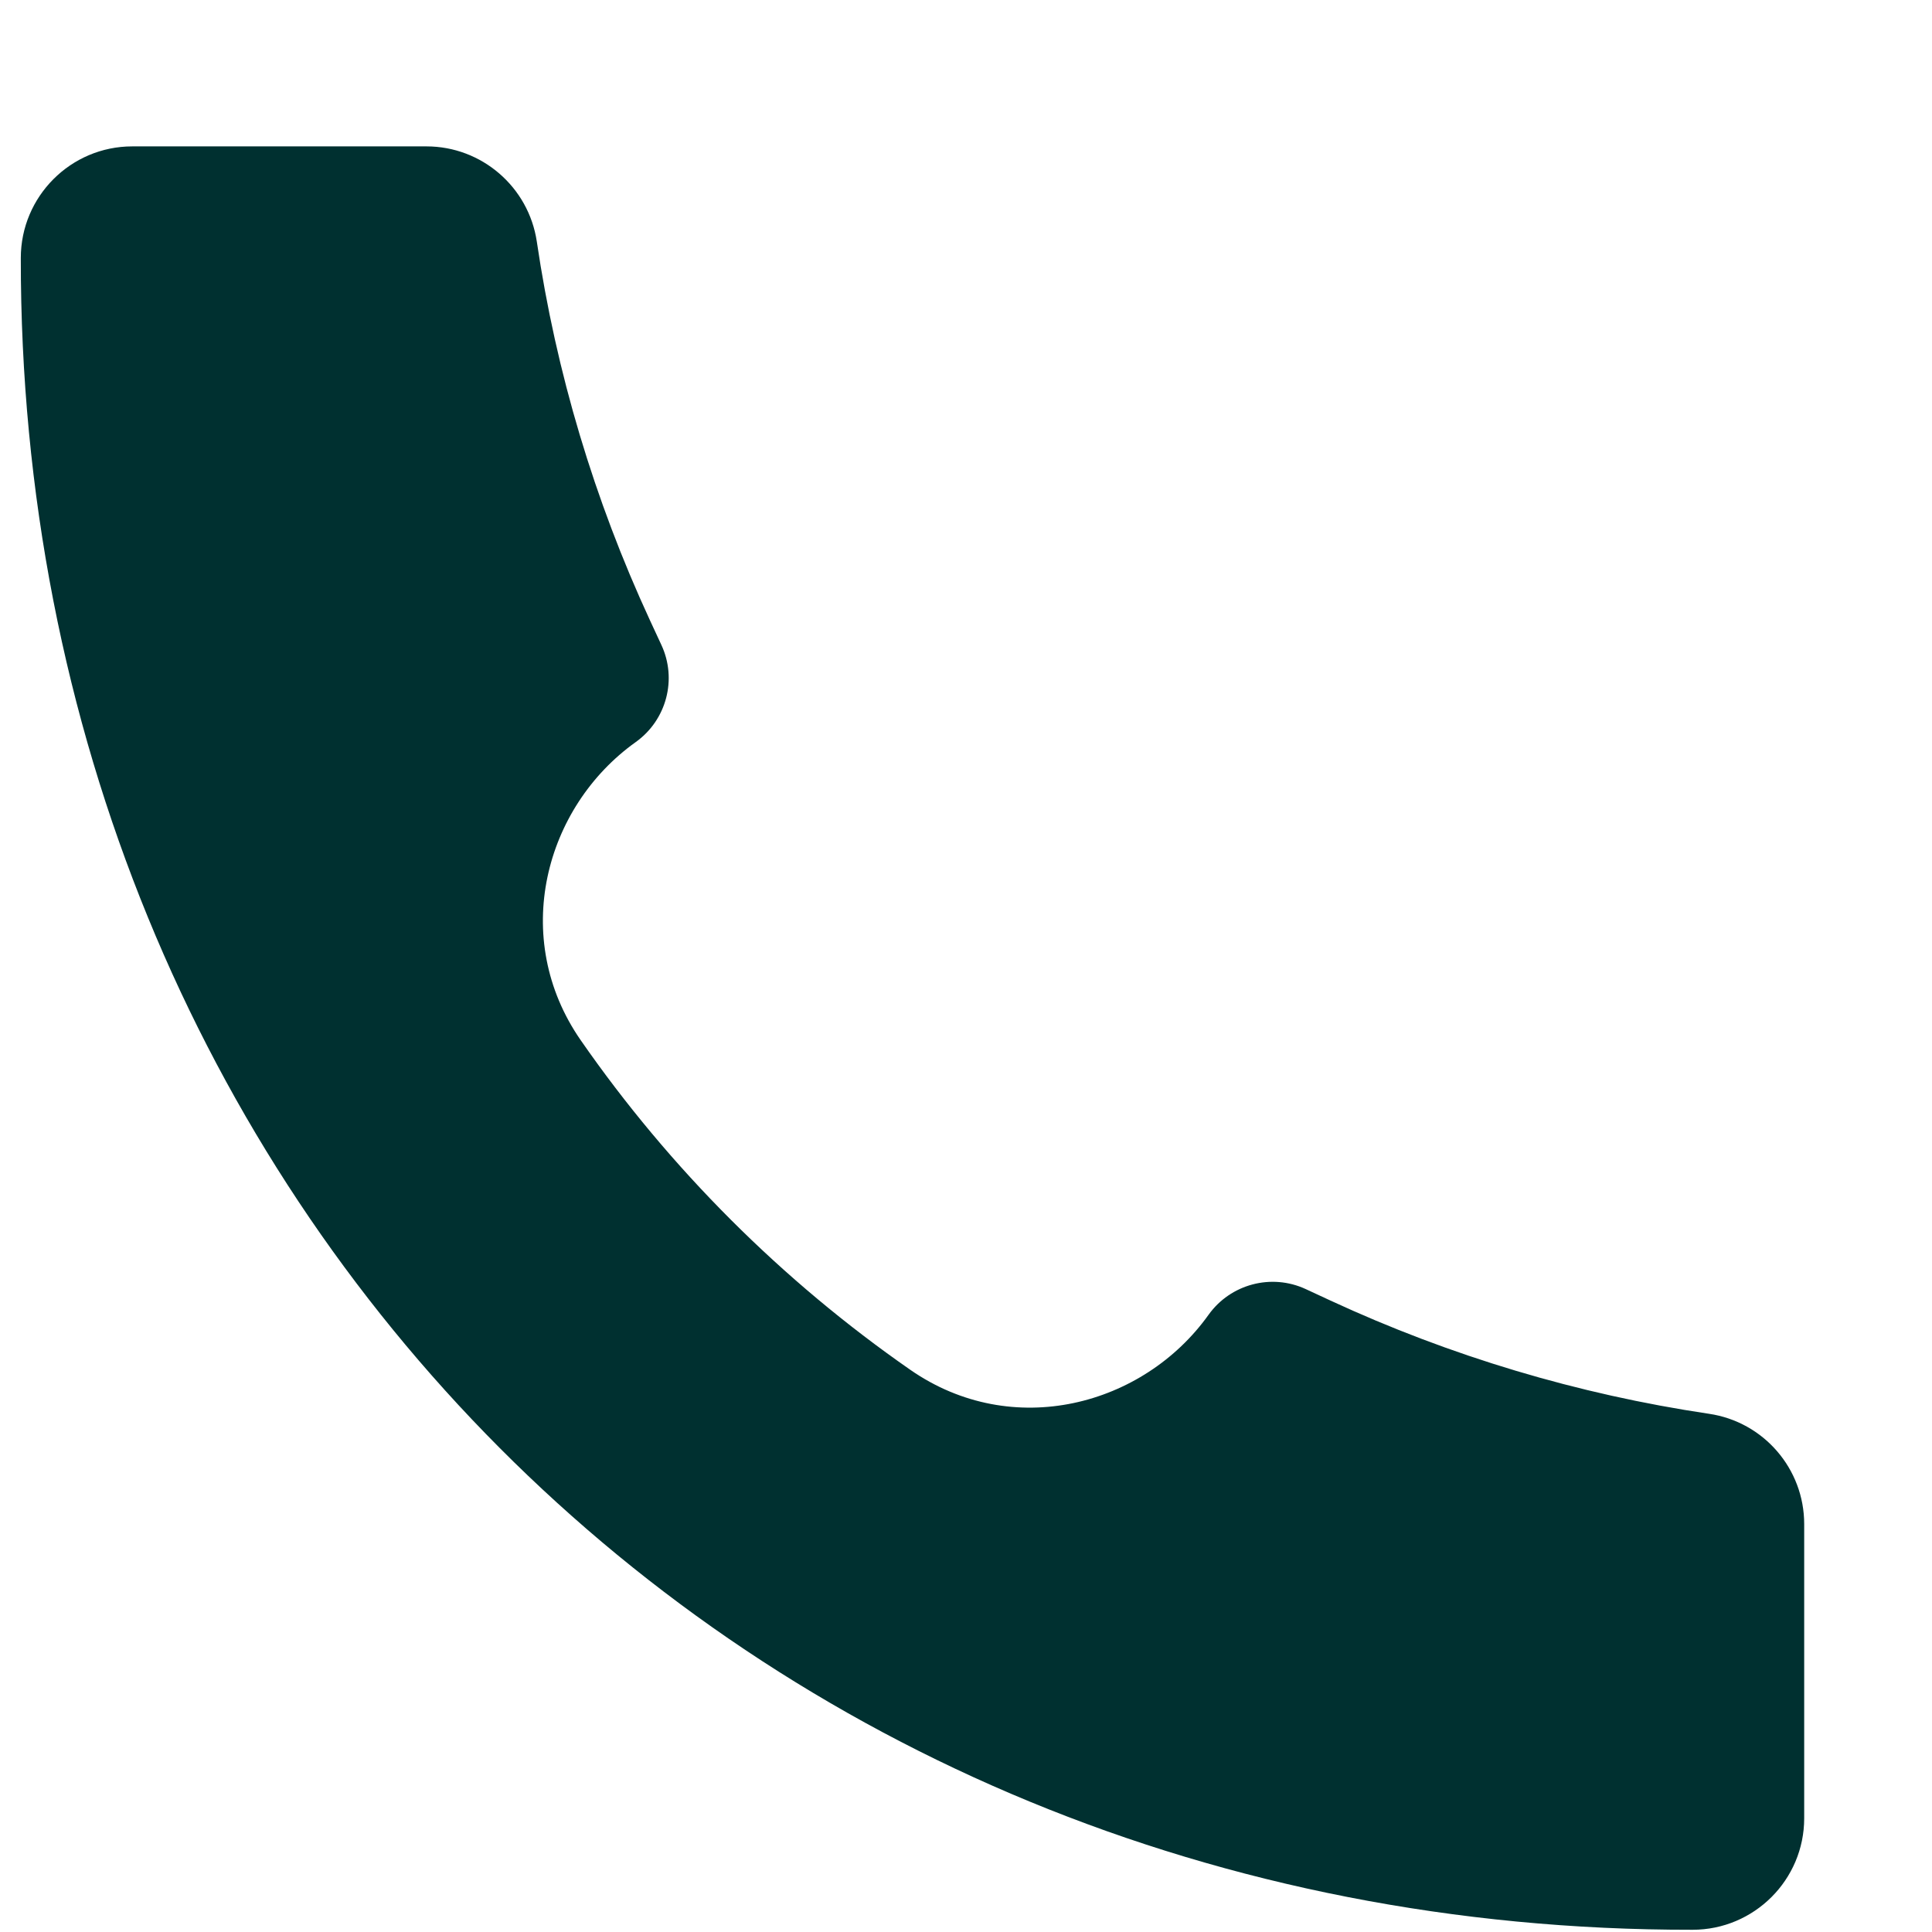 <svg width="13" height="13" viewBox="0 0 13 13" fill="none" xmlns="http://www.w3.org/2000/svg">
<path d="M11.388 12.985C4.989 12.994 0.133 8.079 0.14 1.736C0.14 1.322 0.476 0.985 0.89 0.985H2.87C3.241 0.985 3.557 1.258 3.612 1.625C3.742 2.507 3.999 3.364 4.373 4.173L4.45 4.339C4.558 4.57 4.485 4.845 4.278 4.993C3.664 5.431 3.43 6.312 3.908 7C4.507 7.863 5.263 8.618 6.125 9.217C6.813 9.695 7.694 9.46 8.132 8.847C8.28 8.64 8.555 8.567 8.786 8.674L8.952 8.751C9.76 9.125 10.618 9.382 11.499 9.513C11.867 9.567 12.14 9.883 12.14 10.255V12.235C12.14 12.649 11.803 12.985 11.389 12.985H11.388Z" fill="#003030"/>
</svg>
